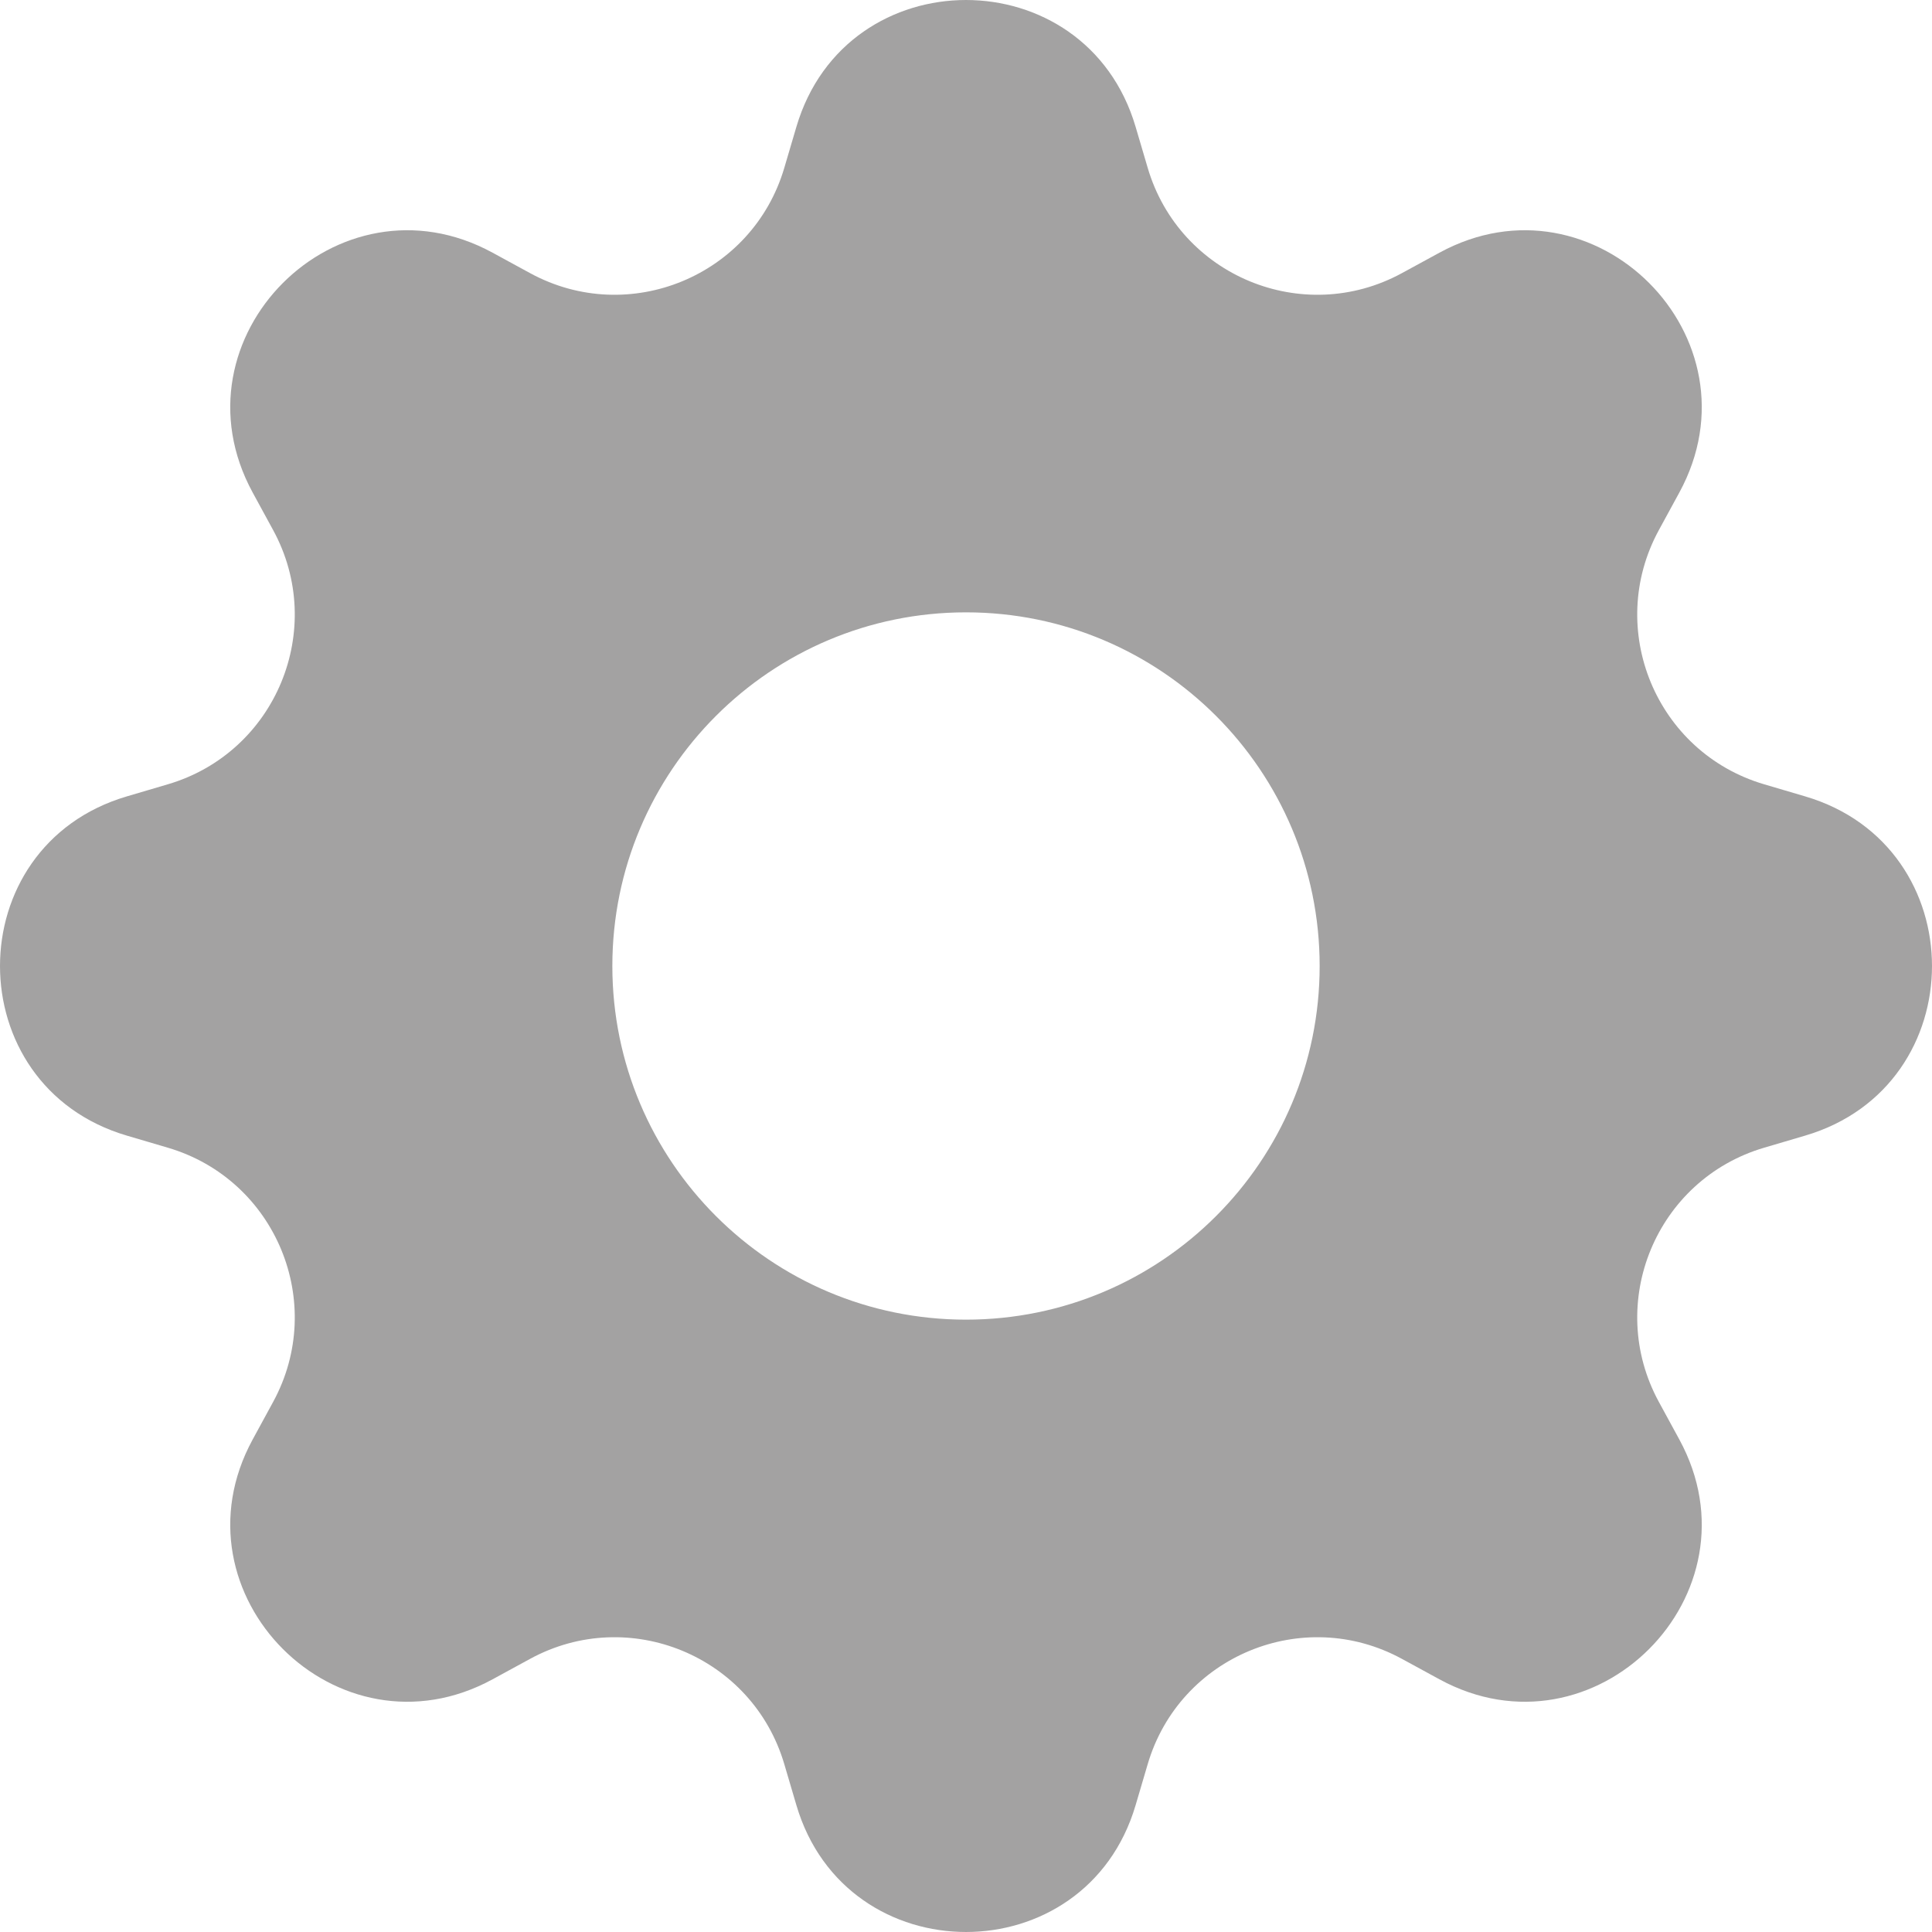 <svg width="100" height="100" viewBox="0 0 100 100" fill="none" xmlns="http://www.w3.org/2000/svg">
<g id="Frame" clip-path="url(#clip0_99_53)">
<path id="Vector" d="M58.779 6.565C56.199 -2.188 43.801 -2.188 41.221 6.565L40.595 8.688C38.947 14.281 32.558 16.927 27.438 14.138L25.495 13.079C17.481 8.714 8.714 17.481 13.079 25.495L14.138 27.438C16.927 32.558 14.281 38.947 8.688 40.595L6.565 41.221C-2.188 43.801 -2.188 56.199 6.565 58.779L8.688 59.405C14.281 61.053 16.927 67.441 14.138 72.562L13.079 74.506C8.714 82.519 17.481 91.286 25.495 86.921L27.438 85.862C32.558 83.073 38.947 85.719 40.595 91.312L41.221 93.435C43.801 102.188 56.199 102.188 58.779 93.435L59.405 91.312C61.053 85.719 67.441 83.073 72.562 85.862L74.506 86.921C82.519 91.286 91.286 82.519 86.921 74.506L85.862 72.562C83.073 67.441 85.719 61.053 91.312 59.405L93.435 58.779C102.188 56.199 102.188 43.801 93.435 41.221L91.312 40.595C85.719 38.947 83.073 32.558 85.862 27.438L86.921 25.495C91.286 17.481 82.519 8.714 74.506 13.079L72.562 14.138C67.441 16.927 61.053 14.281 59.405 8.688L58.779 6.565ZM50 68.305C39.89 68.305 31.695 60.11 31.695 50C31.695 39.89 39.89 31.695 50 31.695C60.11 31.695 68.305 39.89 68.305 50C68.305 60.11 60.11 68.305 50 68.305Z" fill="#A3A2A2"/>
</g>
<defs>
<clipPath id="clip0_99_53">
<rect width="100" height="100" fill="white"/>
</clipPath>
</defs>
</svg>
